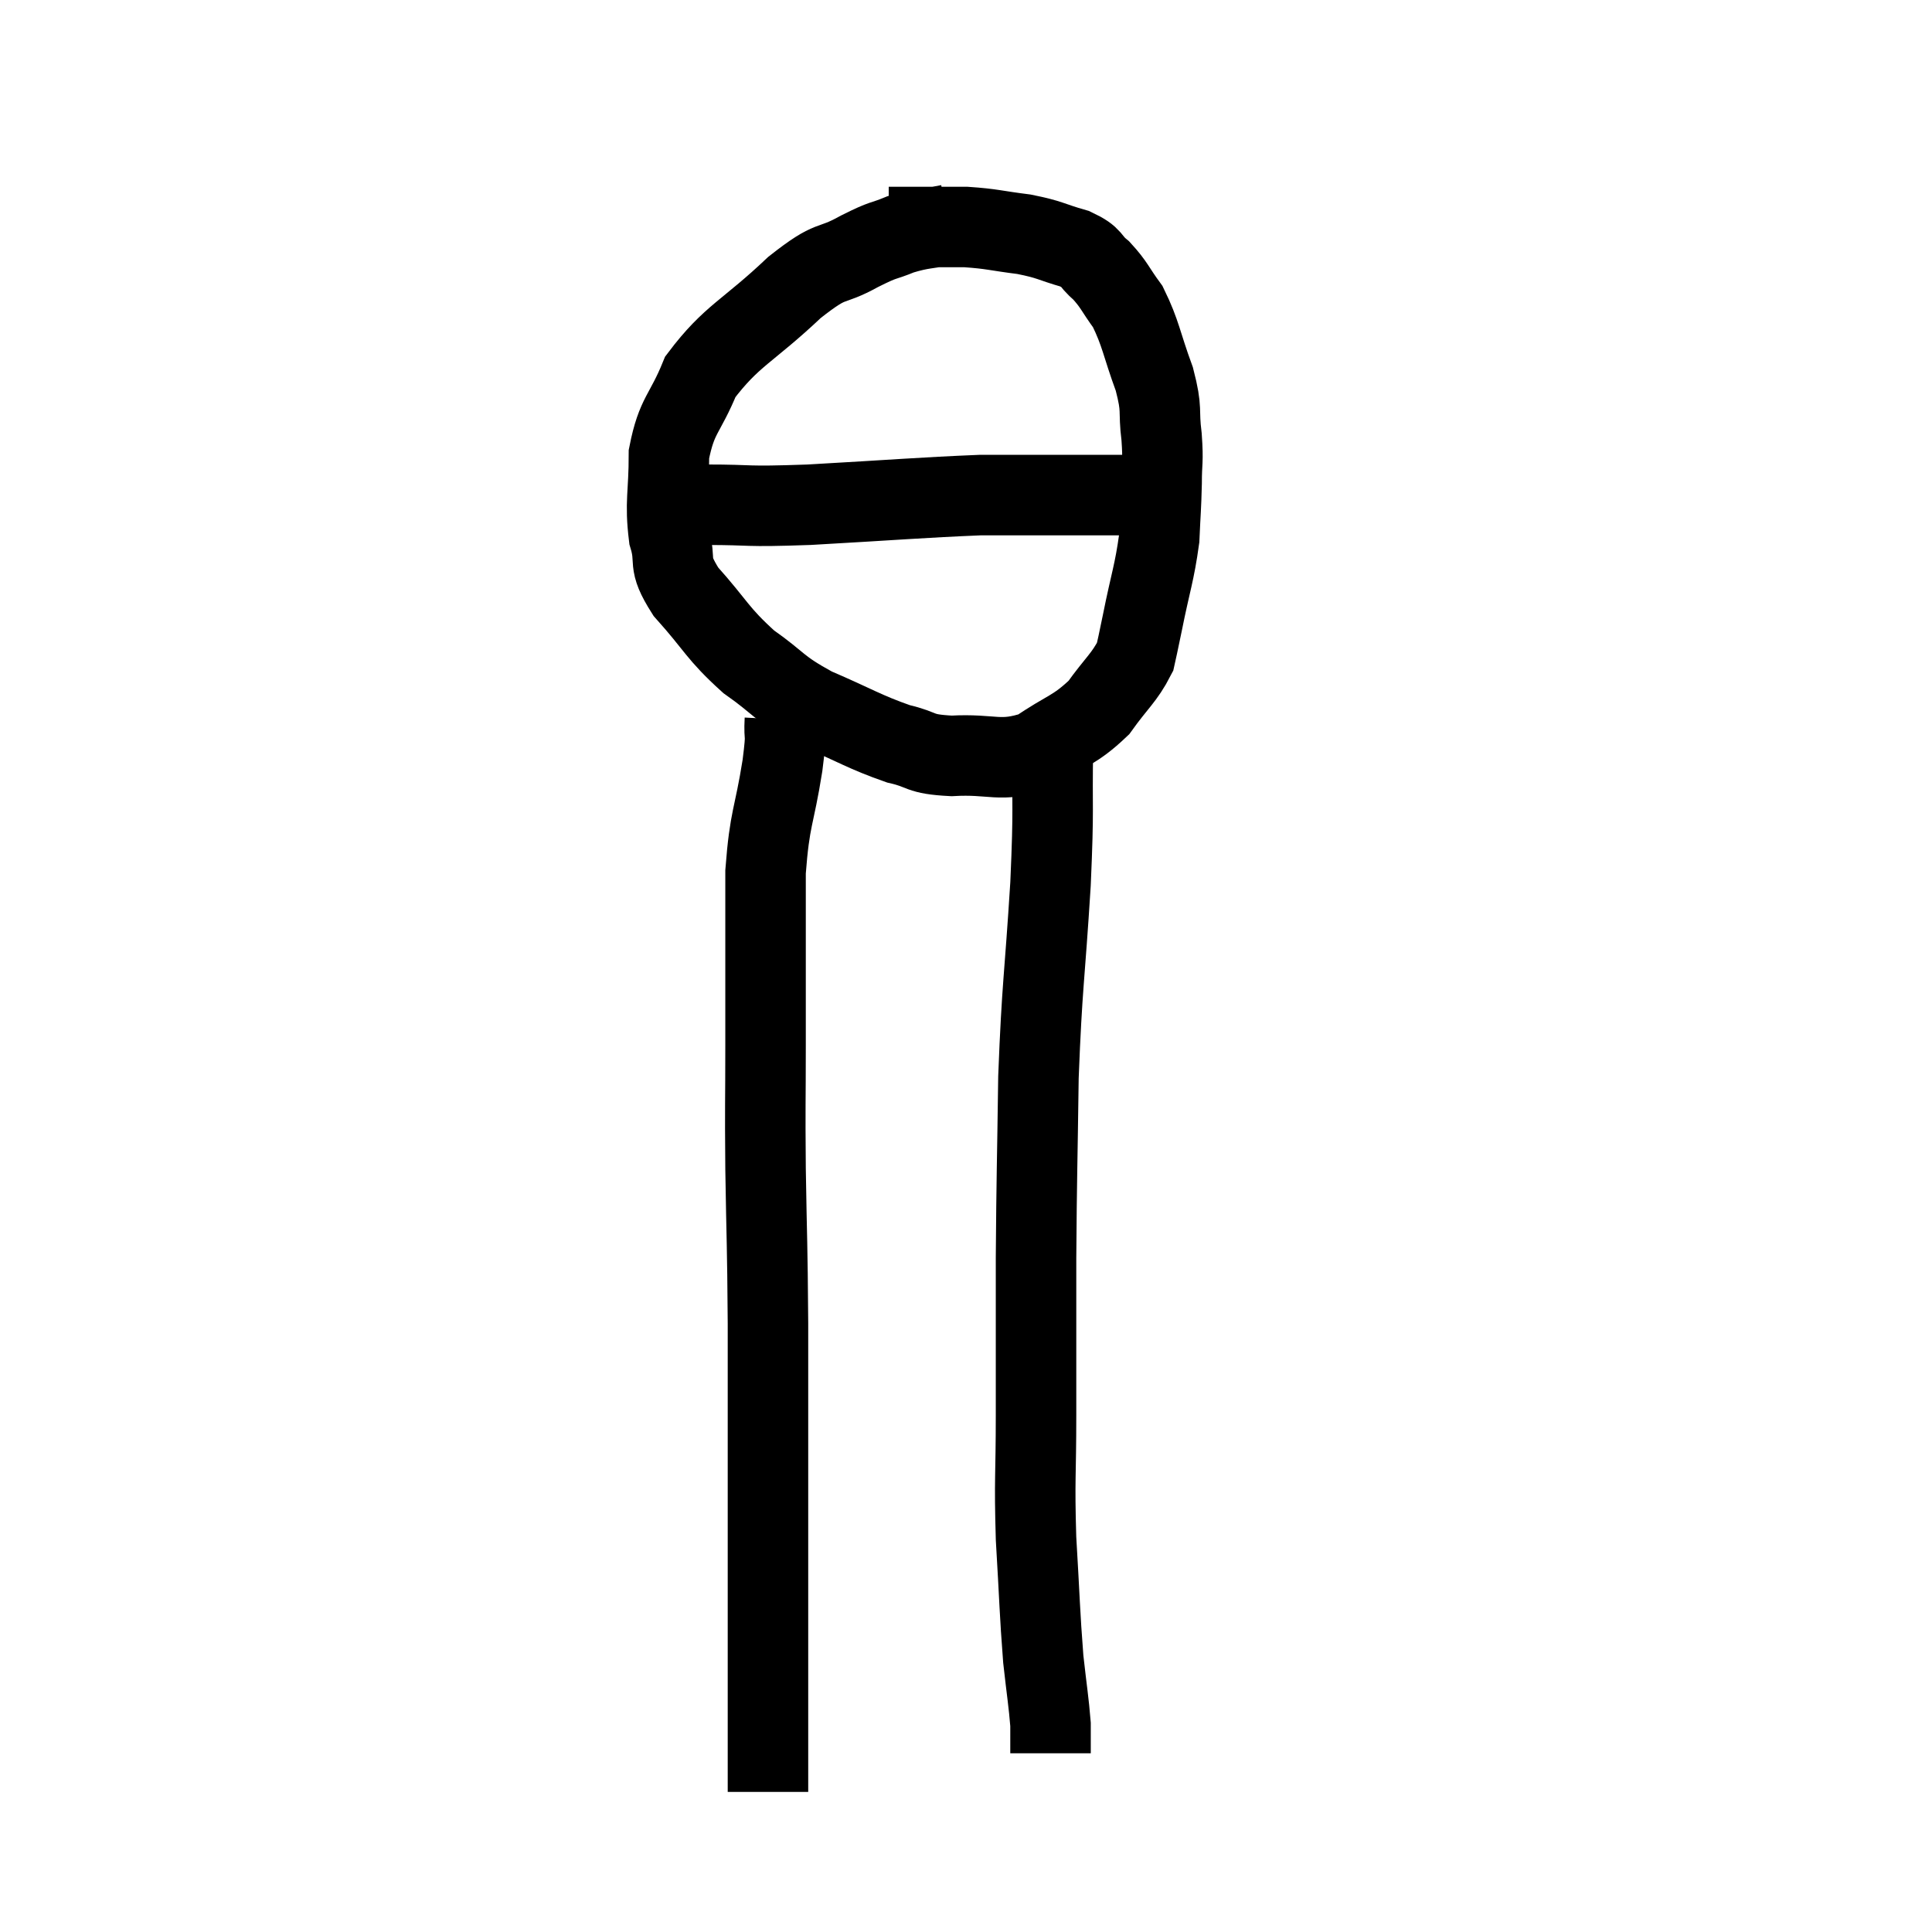 <svg width="48" height="48" viewBox="0 0 48 48" xmlns="http://www.w3.org/2000/svg"><path d="M 23.58 5.58 C 22.98 5.7, 22.935 5.655, 22.38 5.82 C 21.87 6.03, 22.02 5.91, 21.36 6.24 C 20.55 6.69, 20.73 6.36, 19.74 7.14 C 18.57 8.25, 18.18 8.325, 17.4 9.36 C 17.01 10.32, 16.815 10.29, 16.62 11.28 C 16.62 12.3, 16.515 12.465, 16.62 13.32 C 16.83 14.01, 16.545 13.92, 17.04 14.7 C 17.82 15.57, 17.805 15.72, 18.6 16.44 C 19.41 17.01, 19.29 17.07, 20.22 17.58 C 21.27 18.03, 21.465 18.18, 22.32 18.48 C 22.98 18.63, 22.785 18.735, 23.64 18.78 C 24.69 18.72, 24.825 18.96, 25.74 18.66 C 26.52 18.12, 26.685 18.165, 27.3 17.58 C 27.75 16.95, 27.93 16.845, 28.2 16.32 C 28.29 15.9, 28.23 16.215, 28.38 15.48 C 28.59 14.43, 28.68 14.25, 28.8 13.38 C 28.83 12.69, 28.845 12.63, 28.86 12 C 28.86 11.43, 28.905 11.505, 28.86 10.86 C 28.77 10.14, 28.89 10.23, 28.68 9.42 C 28.35 8.52, 28.35 8.295, 28.02 7.62 C 27.69 7.17, 27.69 7.08, 27.36 6.72 C 27.03 6.45, 27.18 6.405, 26.7 6.18 C 26.07 6, 26.115 5.955, 25.44 5.82 C 24.72 5.73, 24.66 5.685, 24 5.64 C 23.4 5.64, 23.28 5.64, 22.8 5.64 C 22.44 5.64, 22.26 5.64, 22.08 5.64 L 22.08 5.64" fill="none" stroke="black" stroke-width="2"></path><path d="M 16.5 12.42 C 17.01 12.48, 16.62 12.51, 17.52 12.54 C 18.81 12.54, 18.39 12.6, 20.1 12.54 C 22.23 12.42, 22.89 12.36, 24.36 12.3 C 25.17 12.3, 25.38 12.3, 25.98 12.3 C 26.37 12.3, 26.37 12.3, 26.76 12.3 C 27.15 12.3, 27.27 12.3, 27.54 12.3 C 27.69 12.3, 27.615 12.3, 27.84 12.3 C 28.14 12.3, 28.245 12.3, 28.44 12.3 C 28.53 12.3, 28.5 12.3, 28.62 12.3 C 28.77 12.3, 28.845 12.3, 28.92 12.3 L 28.92 12.3" fill="none" stroke="black" stroke-width="2"></path><path d="M 19.5 17.88 C 19.47 18.45, 19.56 18.075, 19.44 19.02 C 19.23 20.34, 19.125 20.28, 19.02 21.66 C 19.02 23.1, 19.02 23.46, 19.02 24.54 C 19.02 25.26, 19.02 24.855, 19.02 25.98 C 19.02 27.51, 19.005 27.315, 19.02 29.04 C 19.05 30.96, 19.065 30.765, 19.08 32.88 C 19.08 35.19, 19.08 35.565, 19.08 37.5 C 19.08 39.06, 19.08 39.15, 19.08 40.62 C 19.08 42, 19.08 42.42, 19.08 43.38 C 19.08 43.92, 19.08 44.19, 19.08 44.46 C 19.08 44.46, 19.08 44.445, 19.08 44.46 L 19.08 44.52" fill="none" stroke="black" stroke-width="2"></path><path d="M 26.16 18.54 C 26.13 20.25, 26.19 19.905, 26.1 21.96 C 25.95 24.36, 25.89 24.435, 25.8 26.76 C 25.77 29.01, 25.755 29.16, 25.74 31.26 C 25.74 33.21, 25.74 33.42, 25.74 35.16 C 25.74 36.69, 25.695 36.705, 25.74 38.22 C 25.83 39.72, 25.83 40.065, 25.92 41.22 C 26.01 42.03, 26.055 42.285, 26.1 42.84 C 26.1 43.14, 26.1 43.29, 26.1 43.44 C 26.1 43.44, 26.1 43.41, 26.1 43.44 L 26.1 43.56" fill="none" stroke="black" stroke-width="2"></path></svg>